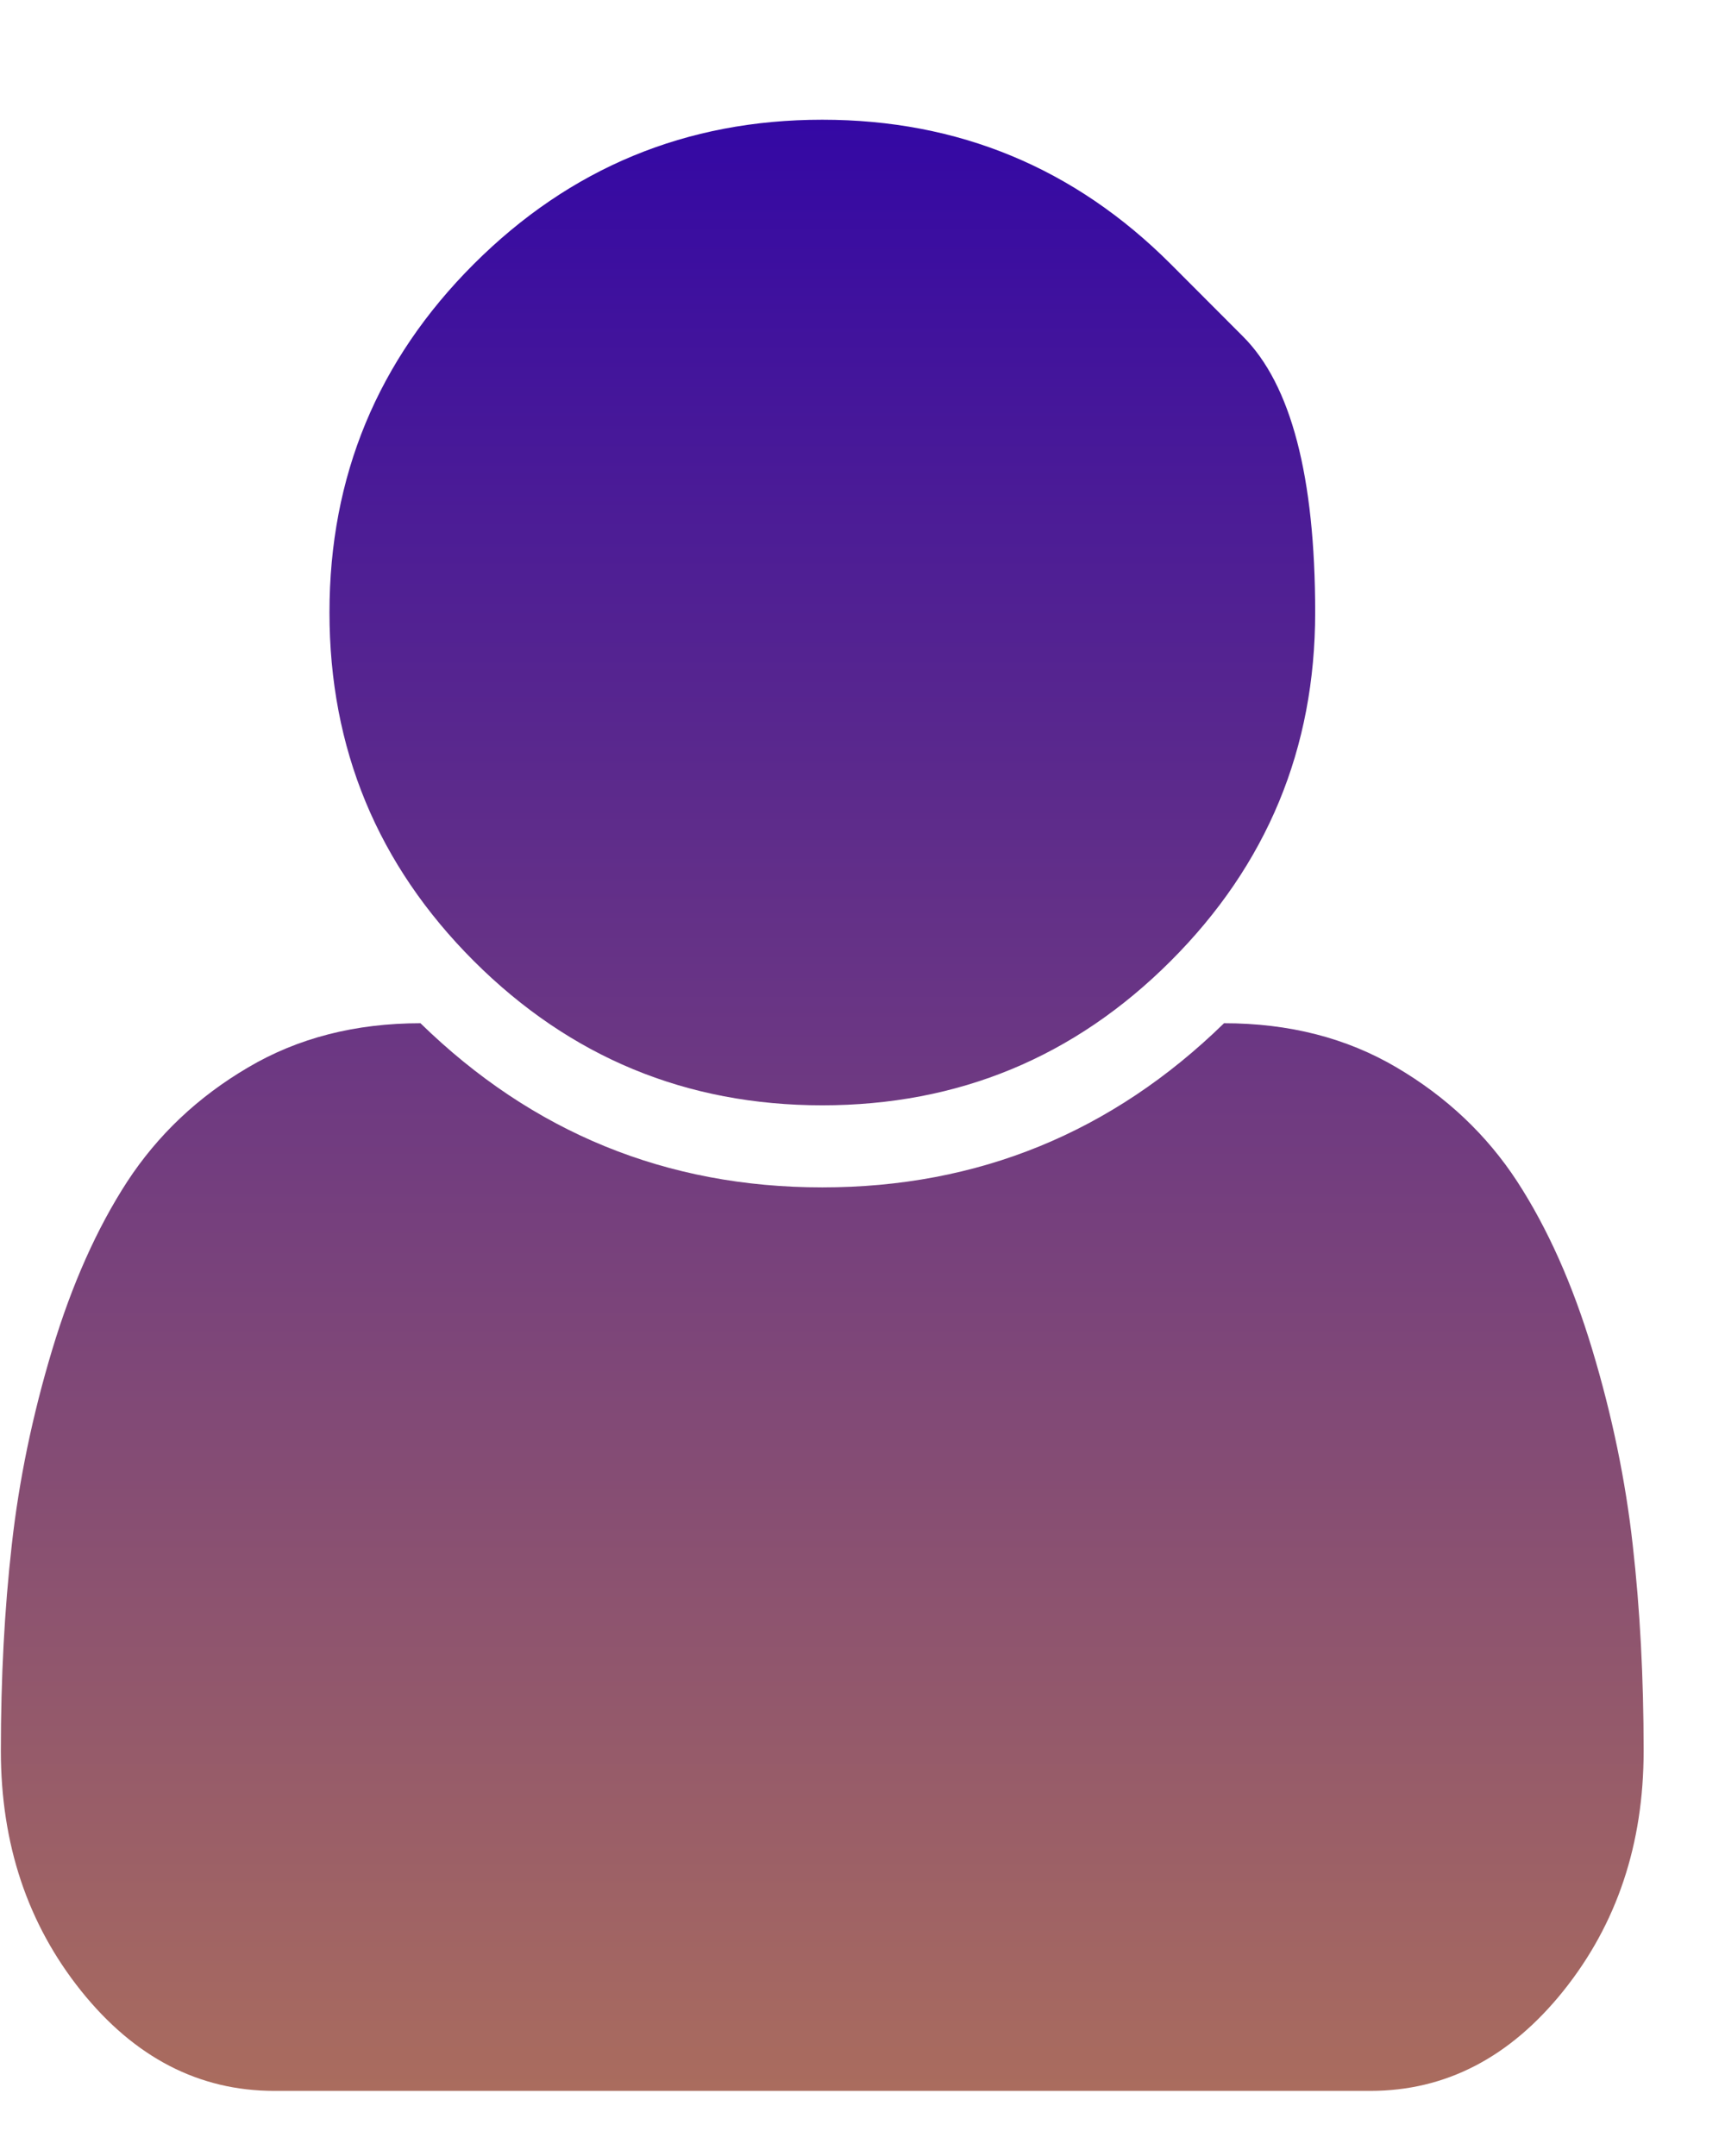 <svg width="12" height="15" viewBox="0 0 12 15" fill="none" xmlns="http://www.w3.org/2000/svg">
<path d="M11.434 12.181C11.434 12.83 11.248 13.386 10.876 13.851C10.504 14.315 10.056 14.547 9.533 14.547H1.908C1.384 14.547 0.936 14.315 0.564 13.851C0.192 13.386 0.006 12.83 0.006 12.181C0.006 11.675 0.031 11.197 0.082 10.748C0.132 10.299 0.226 9.846 0.363 9.391C0.5 8.936 0.674 8.546 0.885 8.221C1.097 7.897 1.376 7.632 1.725 7.427C2.073 7.221 2.473 7.119 2.925 7.119C3.705 7.88 4.637 8.261 5.72 8.261C6.803 8.261 7.735 7.88 8.515 7.119C8.967 7.119 9.367 7.221 9.716 7.427C10.064 7.632 10.344 7.897 10.555 8.221C10.766 8.546 10.94 8.936 11.077 9.391C11.214 9.846 11.308 10.299 11.358 10.748C11.409 11.197 11.434 11.675 11.434 12.181ZM8.144 1.837C8.144 1.837 8.312 2.005 8.646 2.34C8.981 2.674 9.149 3.315 9.149 4.261C9.149 5.208 8.814 6.016 8.144 6.686C7.475 7.355 6.667 7.69 5.72 7.69C4.774 7.69 3.966 7.355 3.296 6.686C2.626 6.016 2.292 5.208 2.292 4.261C2.292 3.315 2.626 2.507 3.296 1.837C3.966 1.168 4.774 0.833 5.72 0.833C6.667 0.833 7.475 1.168 8.144 1.837Z" fill="url(#paint0_linear_1_10632)"/>
<defs>
<linearGradient id="paint0_linear_1_10632" x1="5.72" y1="0.833" x2="5.72" y2="14.547" gradientUnits="userSpaceOnUse">
<stop stop-color="#3408A4"/>
<stop offset="1" stop-color="#AA6C5E"/>
</linearGradient>
</defs>
</svg>
